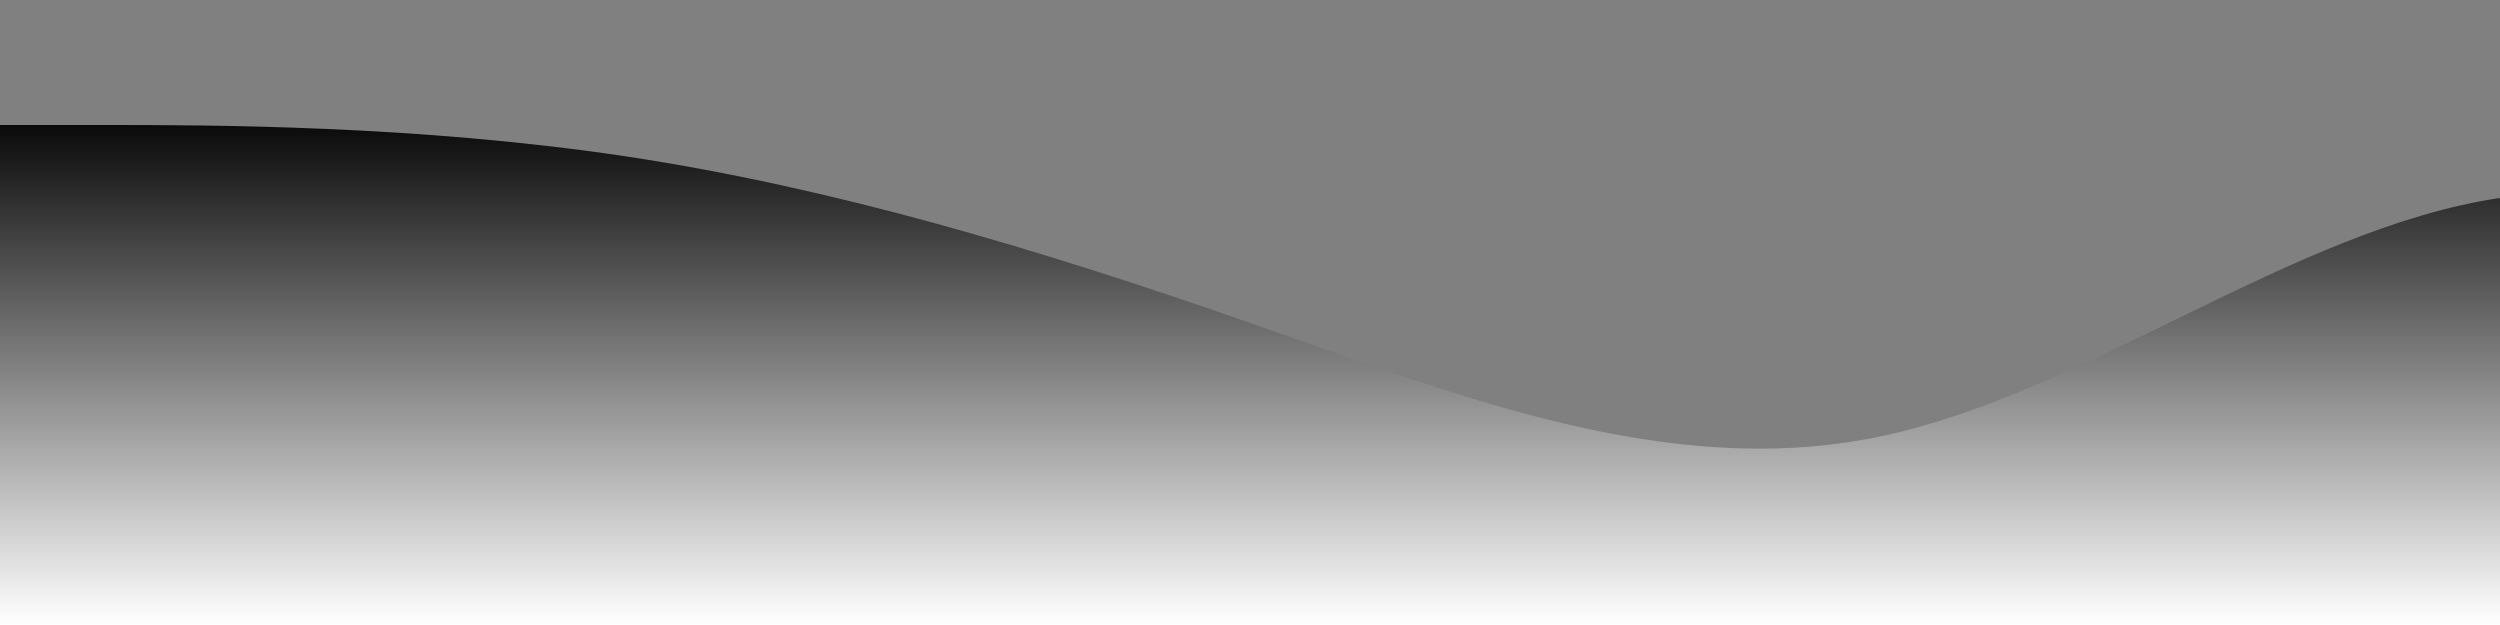 <?xml version="1.0" standalone="no"?>
<svg xmlns:xlink="http://www.w3.org/1999/xlink" id="wave" style="transform:rotate(0deg); transition: 0.3s" viewBox="0 0 1440 360" version="1.1" xmlns="http://www.w3.org/2000/svg"><rect x="0" y="0" width="1440" height="360" fill="#808080" stroke="none"/><defs><linearGradient id="sw-gradient-0" x1="0" x2="0" y1="1" y2="0"><stop stop-color="rgba(255, 255, 255, 1)" offset="0%"/><stop stop-color="rgba(0, 0, 0, 1)" offset="100%"/></linearGradient></defs><path style="transform:translate(0, 0px); opacity:1" fill="url(#sw-gradient-0)" d="M0,72L60,72C120,72,240,72,360,90C480,108,600,144,720,186C840,228,960,276,1080,252C1200,228,1320,132,1440,114C1560,96,1680,156,1800,180C1920,204,2040,192,2160,168C2280,144,2400,108,2520,132C2640,156,2760,240,2880,282C3000,324,3120,324,3240,270C3360,216,3480,108,3600,84C3720,60,3840,120,3960,168C4080,216,4200,252,4320,270C4440,288,4560,288,4680,246C4800,204,4920,120,5040,108C5160,96,5280,156,5400,156C5520,156,5640,96,5760,96C5880,96,6000,156,6120,150C6240,144,6360,72,6480,72C6600,72,6720,144,6840,186C6960,228,7080,240,7200,246C7320,252,7440,252,7560,264C7680,276,7800,300,7920,282C8040,264,8160,204,8280,168C8400,132,8520,120,8580,114L8640,108L8640,360L8580,360C8520,360,8400,360,8280,360C8160,360,8040,360,7920,360C7800,360,7680,360,7560,360C7440,360,7320,360,7200,360C7080,360,6960,360,6840,360C6720,360,6600,360,6480,360C6360,360,6240,360,6120,360C6000,360,5880,360,5760,360C5640,360,5520,360,5400,360C5280,360,5160,360,5040,360C4920,360,4800,360,4680,360C4560,360,4440,360,4320,360C4200,360,4080,360,3960,360C3840,360,3720,360,3600,360C3480,360,3360,360,3240,360C3120,360,3000,360,2880,360C2760,360,2640,360,2520,360C2400,360,2280,360,2160,360C2040,360,1920,360,1800,360C1680,360,1560,360,1440,360C1320,360,1200,360,1080,360C960,360,840,360,720,360C600,360,480,360,360,360C240,360,120,360,60,360L0,360Z"/></svg>
